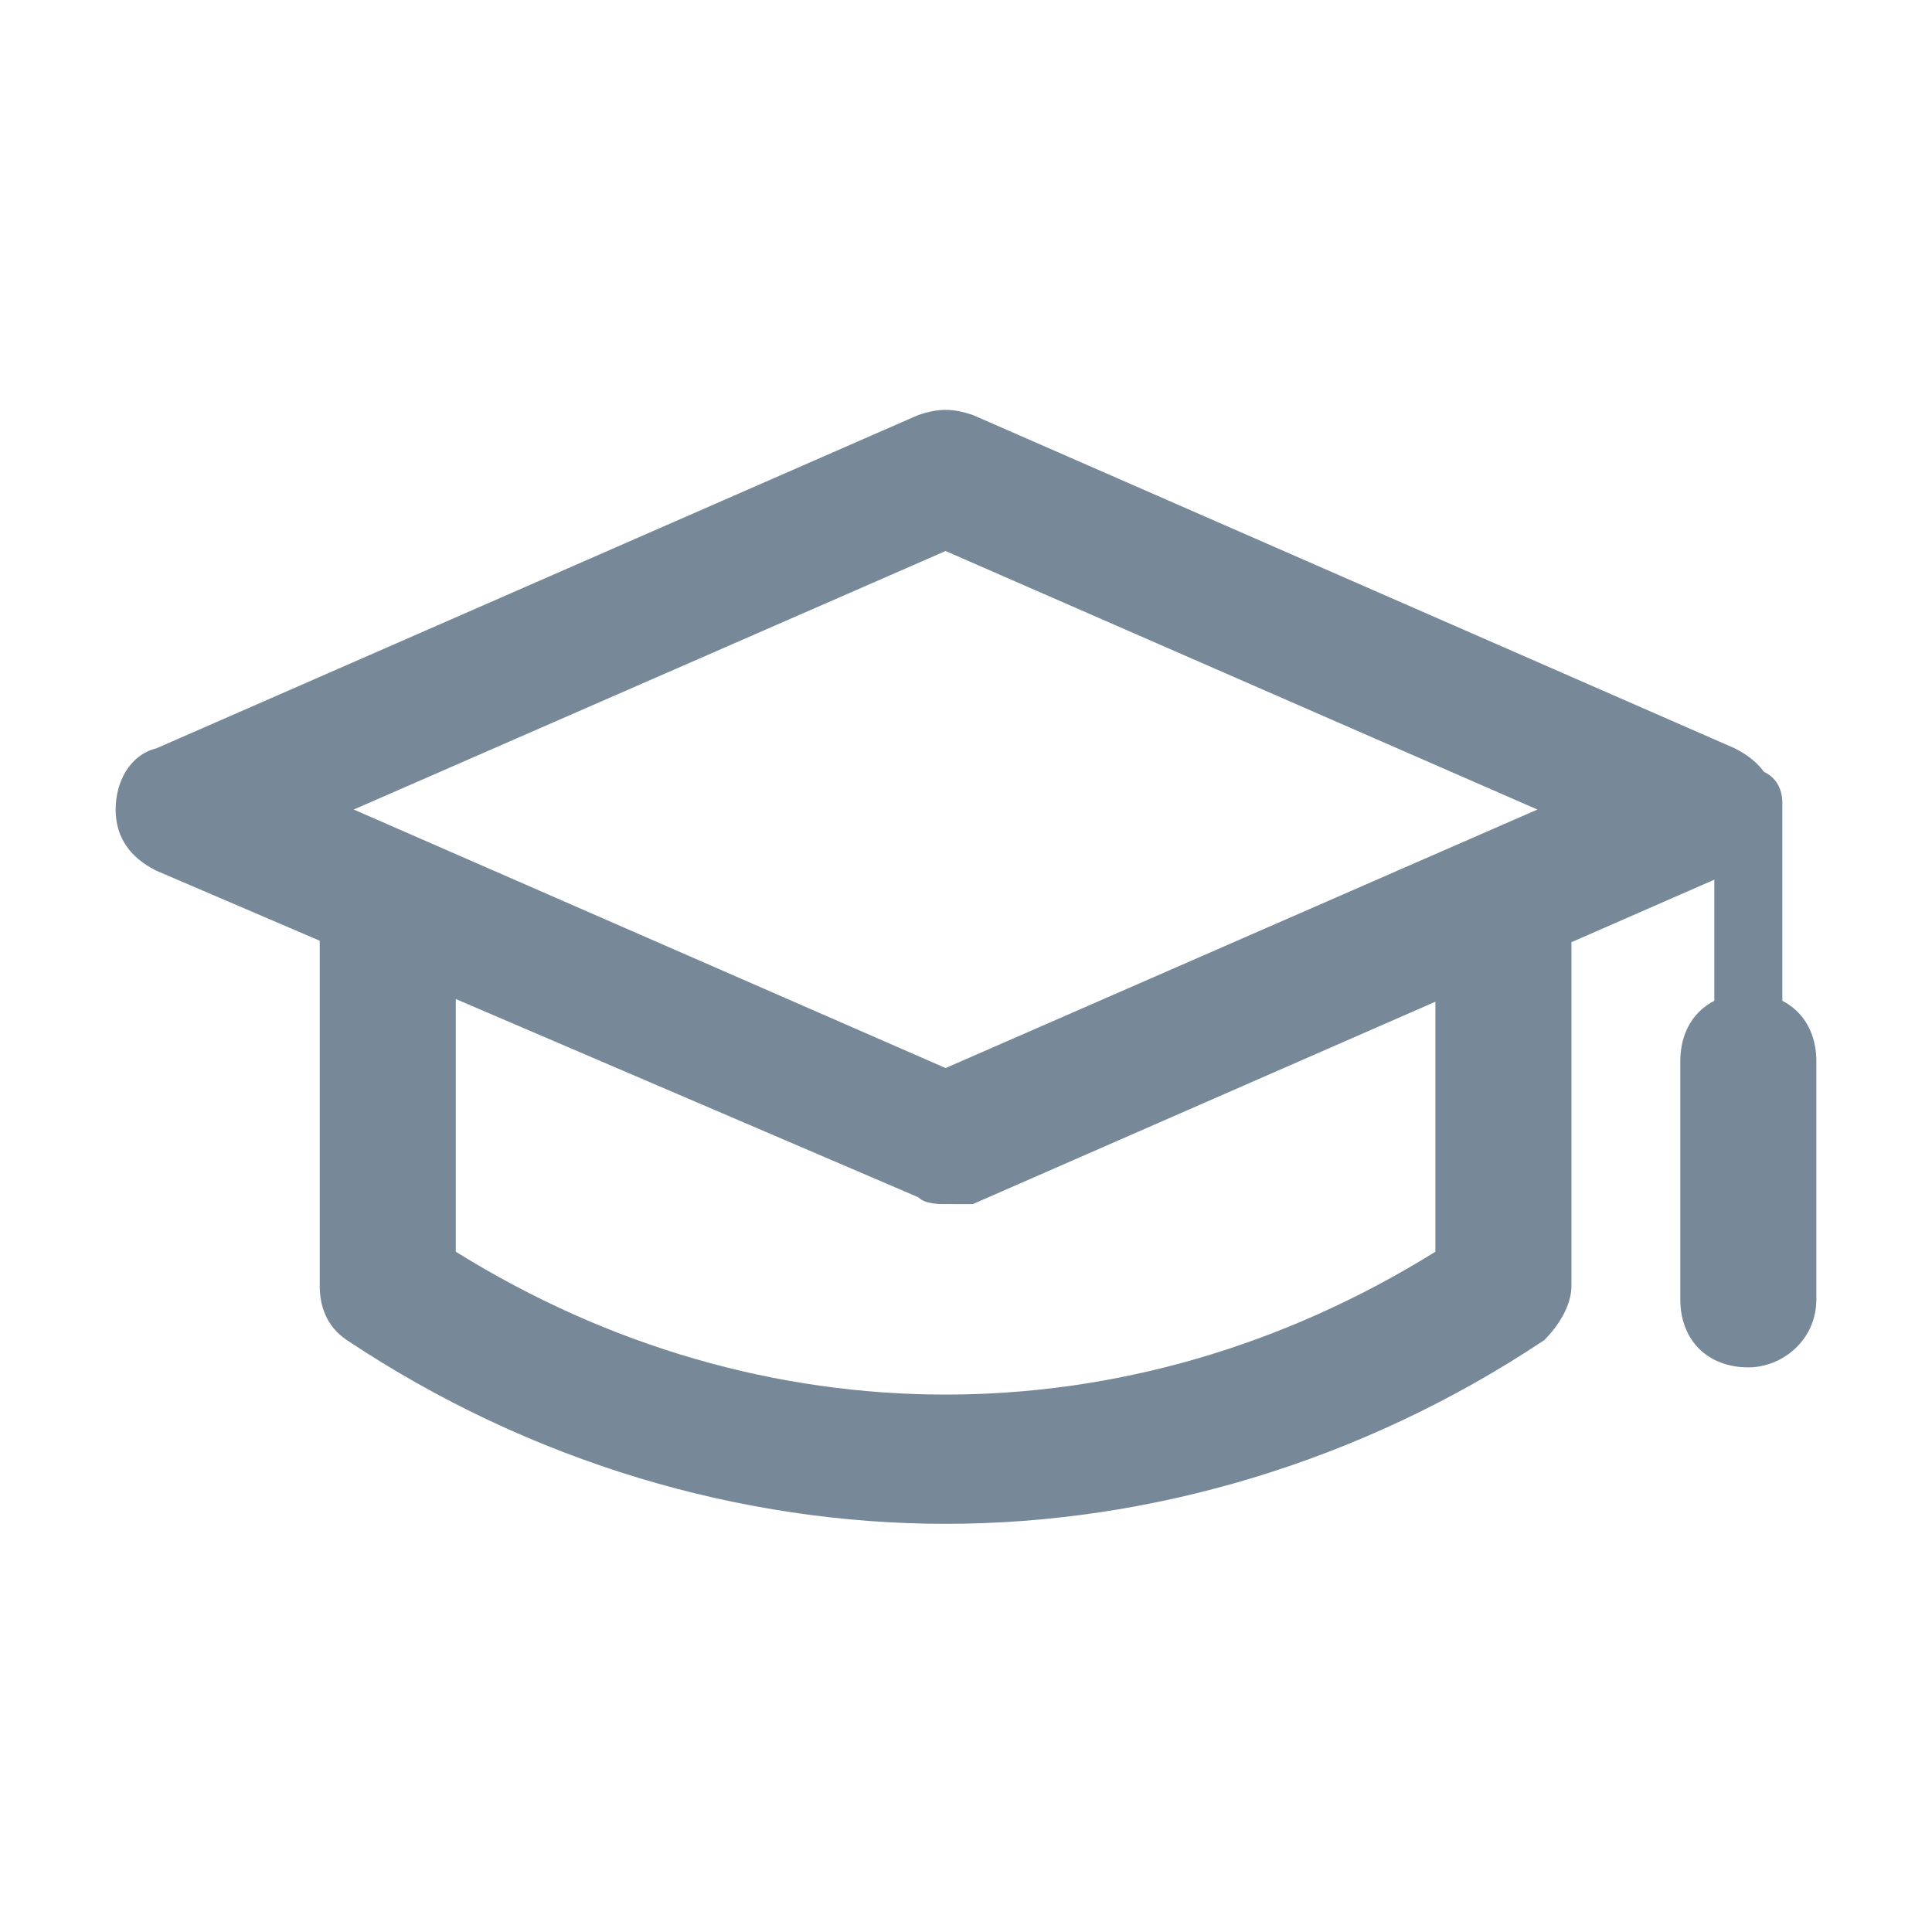 <?xml version="1.0" encoding="utf-8"?>
<!-- Generator: Adobe Illustrator 18.0.0, SVG Export Plug-In . SVG Version: 6.00 Build 0)  -->
<!DOCTYPE svg PUBLIC "-//W3C//DTD SVG 1.1//EN" "http://www.w3.org/Graphics/SVG/1.1/DTD/svg11.dtd">
<svg version="1.1" id="Layer_1" xmlns="http://www.w3.org/2000/svg" xmlns:xlink="http://www.w3.org/1999/xlink" x="0px" y="0px"
	 viewBox="0 0 28.4 28.4" enable-background="new 0 0 28.4 28.4" xml:space="preserve">
<g>
	<g>
		<path fill="#778899" d="M13.9,17.7c-0.1,0-0.3,0-0.4-0.1L2.3,12.8c-0.4-0.2-0.6-0.5-0.6-0.9c0-0.4,0.2-0.8,0.6-0.9l11.2-4.9
			C13.8,6,14,6,14.3,6.1l11.2,4.9c0.4,0.2,0.6,0.5,0.6,0.9c0,0.4-0.2,0.8-0.6,0.9l-11.2,4.9C14.2,17.7,14,17.7,13.9,17.7L13.9,17.7z
			 M5.2,11.9l8.7,3.8l8.7-3.8l-8.7-3.8L5.2,11.9L5.2,11.9z"/>
	</g>
	<g>
		<path fill="#778899" d="M13.9,22.4c-3,0-6.1-0.9-8.8-2.7c-0.3-0.2-0.4-0.5-0.4-0.8v-5.3c0-0.6,0.4-1,1-1c0.6,0,1,0.4,1,1v4.8
			c4.5,2.8,9.9,2.8,14.4,0v-4.8c0-0.6,0.4-1,1-1c0.6,0,1,0.4,1,1v5.3c0,0.3-0.2,0.6-0.4,0.8C20,21.5,16.9,22.4,13.9,22.4L13.9,22.4z
			"/>
	</g>
	<g>
		<path fill="#778899" d="M25.7,19.6c-0.3,0-0.5-0.2-0.5-0.5v-7.3c0-0.3,0.2-0.5,0.5-0.5c0.3,0,0.5,0.2,0.5,0.5v7.3
			C26.2,19.4,25.9,19.6,25.7,19.6L25.7,19.6z"/>
	</g>
	<g>
		<path fill="#778899" d="M25.7,20.1c-0.6,0-1-0.4-1-1v-3.5c0-0.6,0.4-1,1-1c0.6,0,1,0.4,1,1v3.5C26.7,19.7,26.2,20.1,25.7,20.1
			L25.7,20.1z"/>
	</g>
</g>
</svg>
